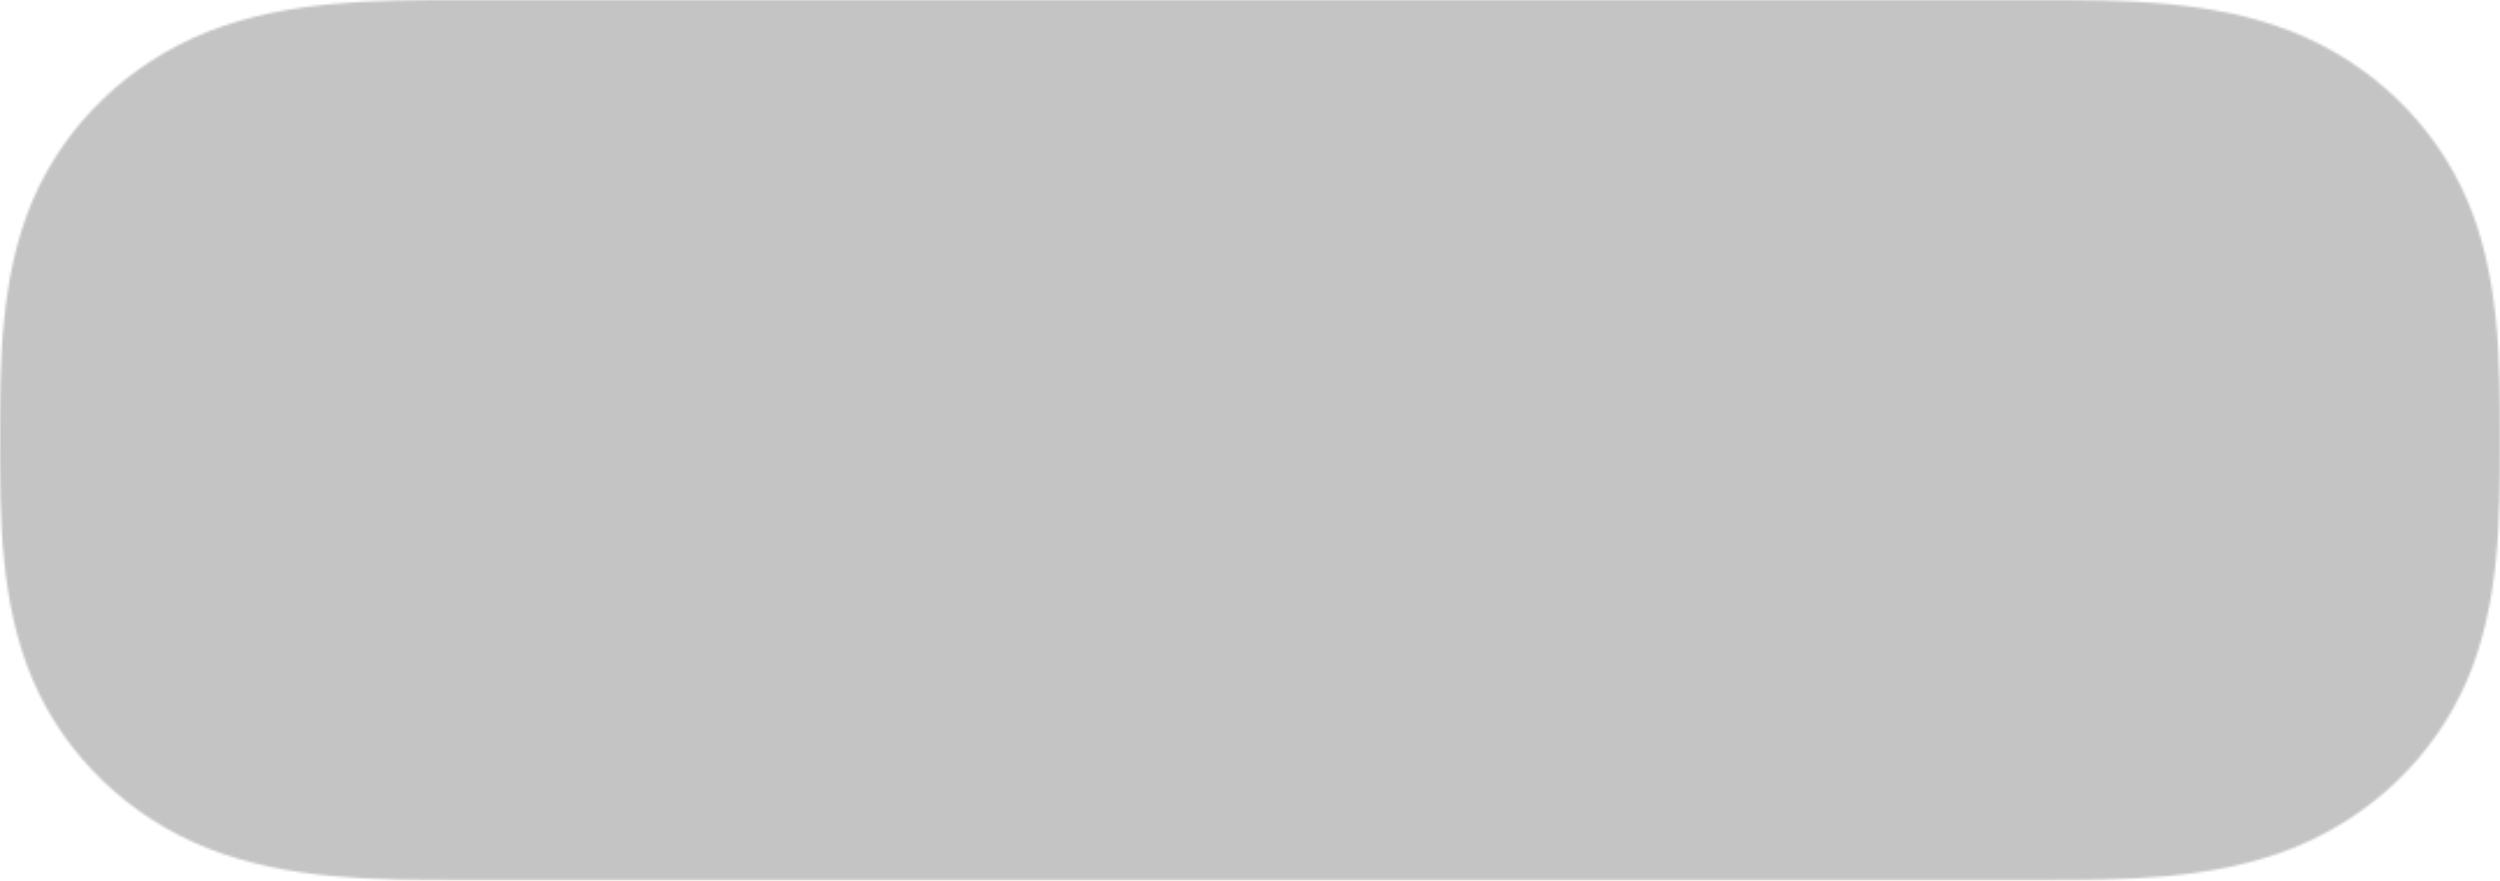 <svg width="1076" height="379" viewBox="0 0 1076 379" fill="none" xmlns="http://www.w3.org/2000/svg">
<mask id="mask0_28_11159" style="mask-type:alpha" maskUnits="userSpaceOnUse" x="0" y="0" width="1076" height="379">
<path d="M1076 189.389C1076 222.768 1076 259.711 1061.84 292.812C1047.71 325.57 1020.58 351.621 986.458 365.185C951.979 378.779 913.501 378.779 878.733 378.779H197.267C162.499 378.779 124.021 378.779 89.542 365.185C55.422 351.621 28.288 325.57 14.159 292.812C0 259.711 0 222.768 0 189.389C0 156.01 0 119.068 14.159 85.966C28.288 53.209 55.422 27.158 89.542 13.594C124.021 0 162.499 0 197.267 0H878.733C913.501 0 951.979 0 986.458 13.594C1020.58 27.158 1047.71 53.209 1061.84 85.966C1076 119.068 1076 156.01 1076 189.389Z" fill="#F7931E"/>
</mask>
<g mask="url(#mask0_28_11159)">
<rect y="-121" width="1076" height="663" fill="#F7931E"/>
<rect y="-121" width="1076" height="663" fill="#C4C4C4"/>
</g>
</svg>
